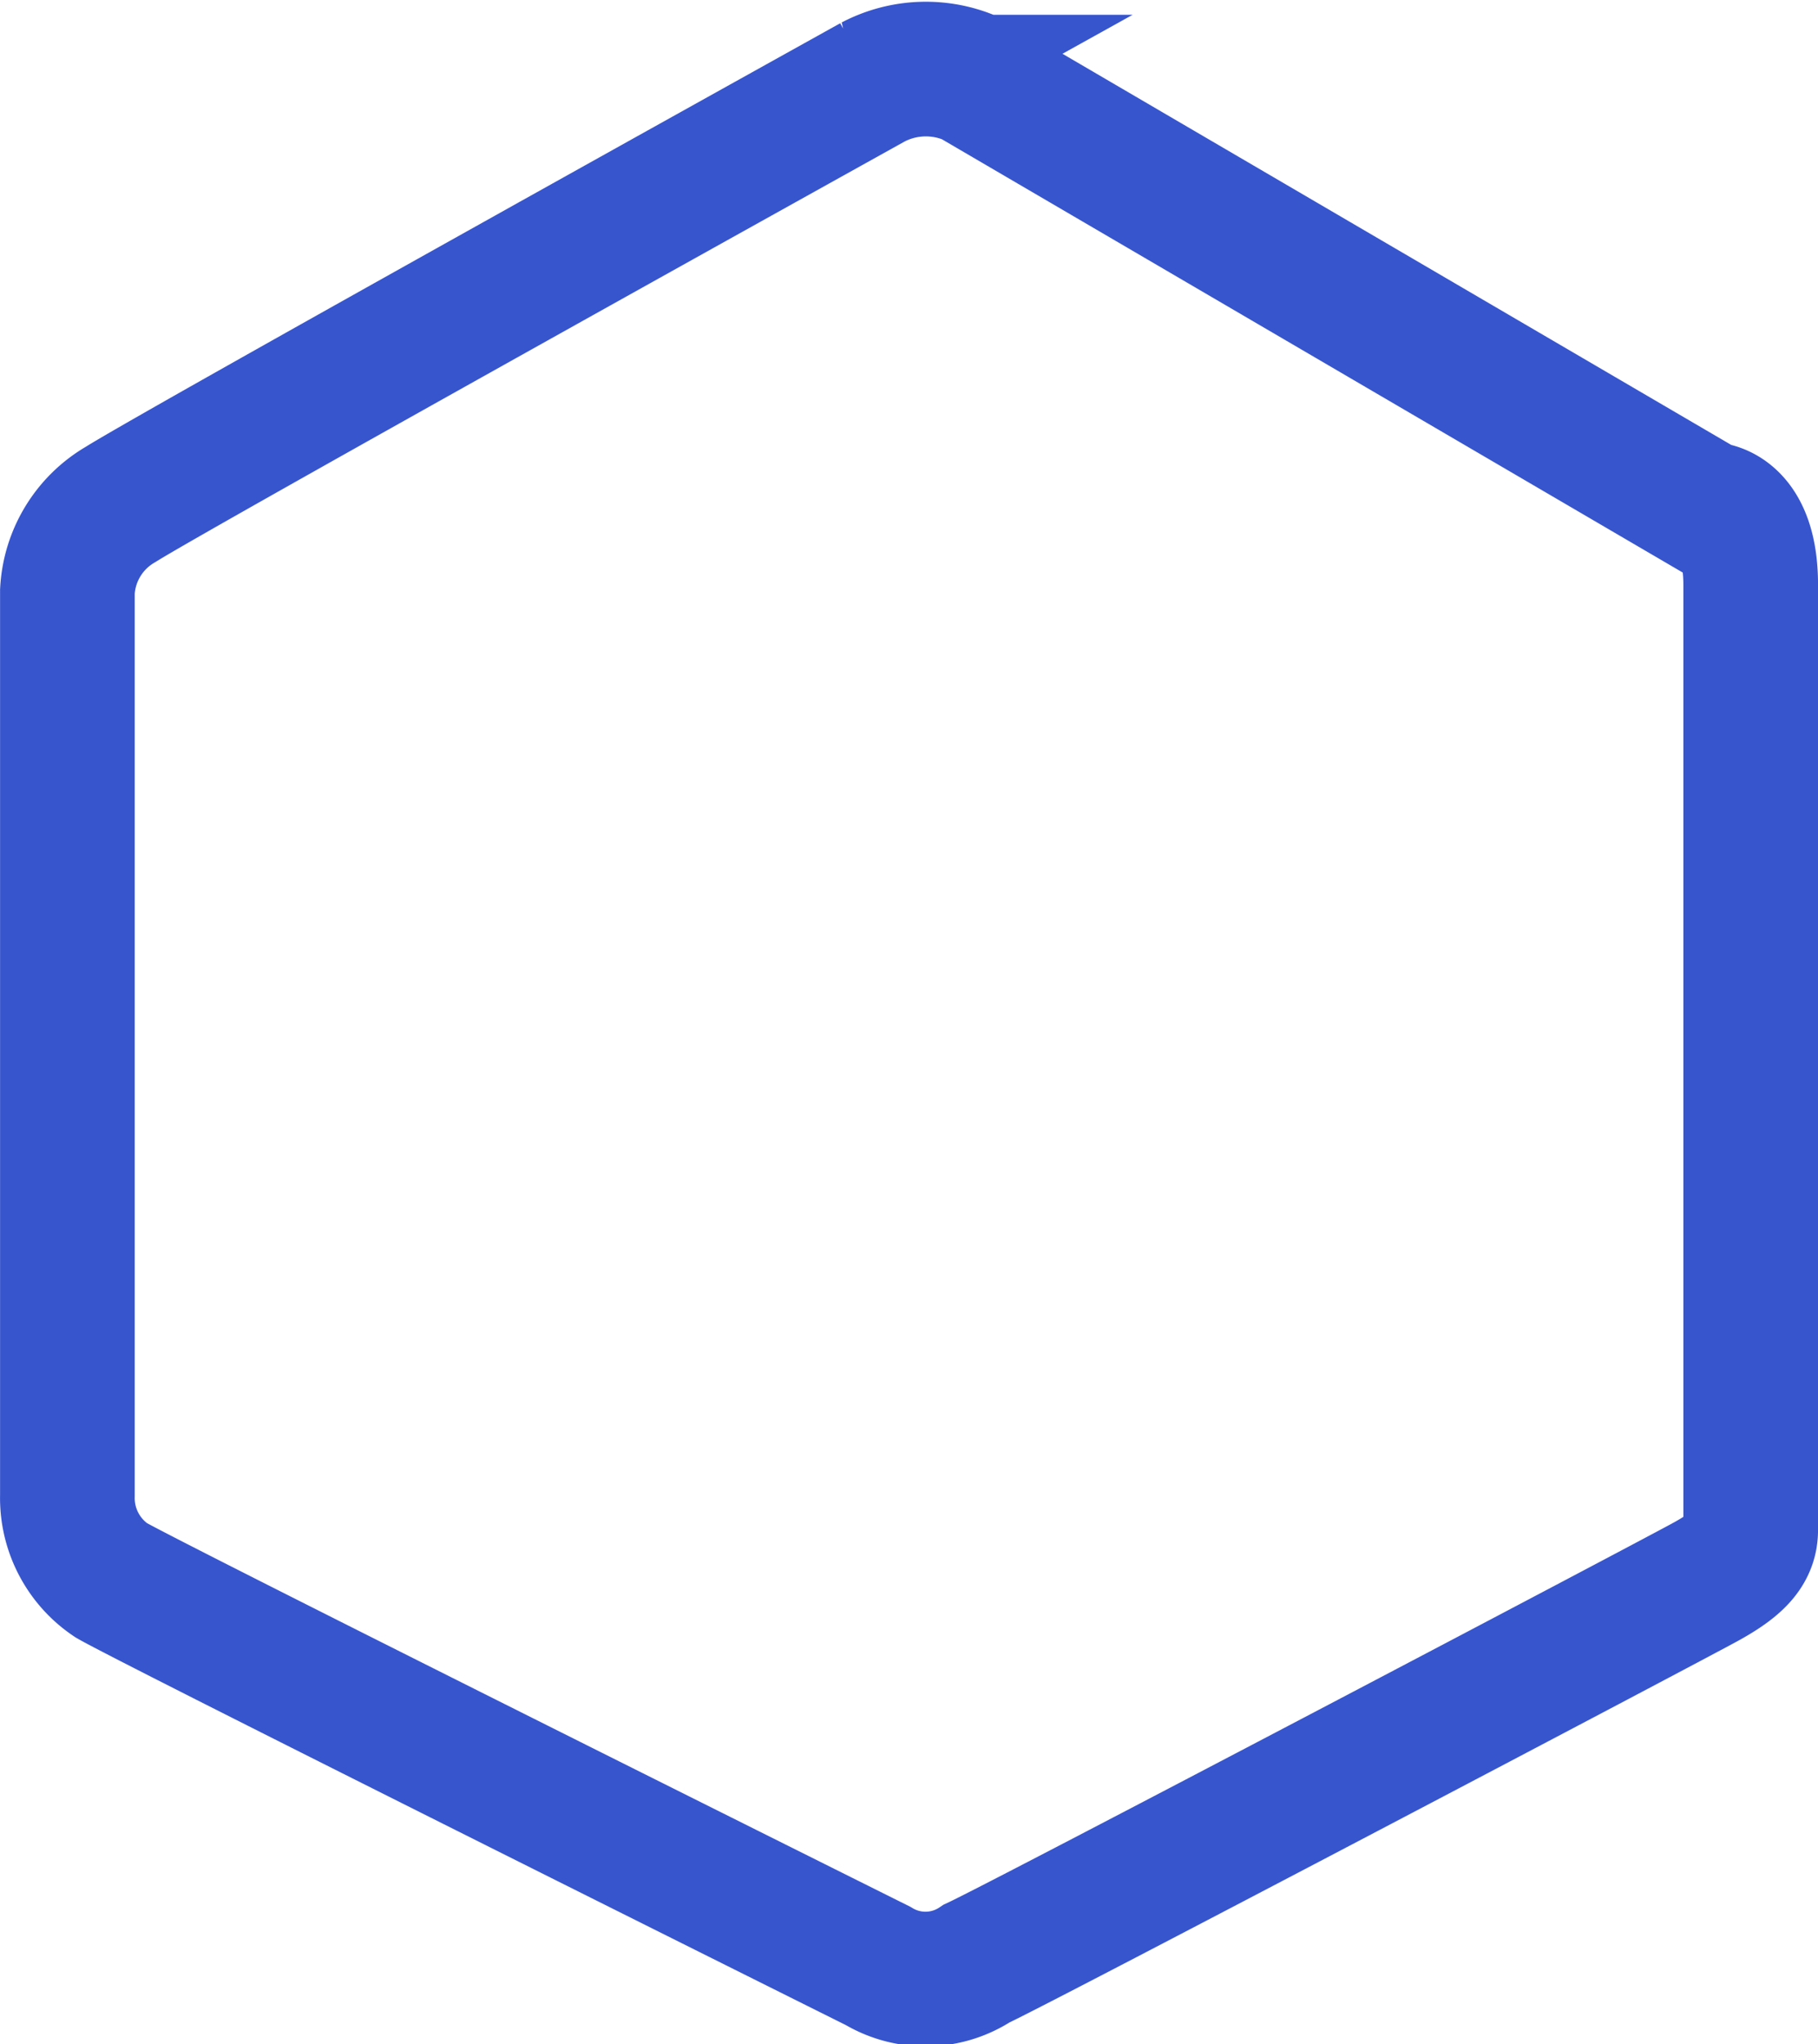 <svg xmlns="http://www.w3.org/2000/svg" viewBox="-3496.503 -17222.547 54.003 60.73"><defs><style>.cls-1{fill:none;stroke:#3755cd;stroke-width:4px}</style></defs><path id="Node_JS_logo" d="M547.644,612.313c1.62-1.024,22.346-12.545,22.346-12.545a3.387,3.387,0,0,1,2.937-.1l21.864,12.789s1.273-.055,1.273,2.246V642.78c0,.612-.413,1.023-1.294,1.516s-20.345,10.737-21.7,11.364a2.739,2.739,0,0,1-2.927.071c-4.386-2.187-21.6-10.778-22.781-11.458a2.941,2.941,0,0,1-1.3-2.508V614.9A3.182,3.182,0,0,1,547.644,612.313Z" class="cls-1" data-name="Node JS logo" transform="translate(-4040.563 -17819.876)"/></svg>